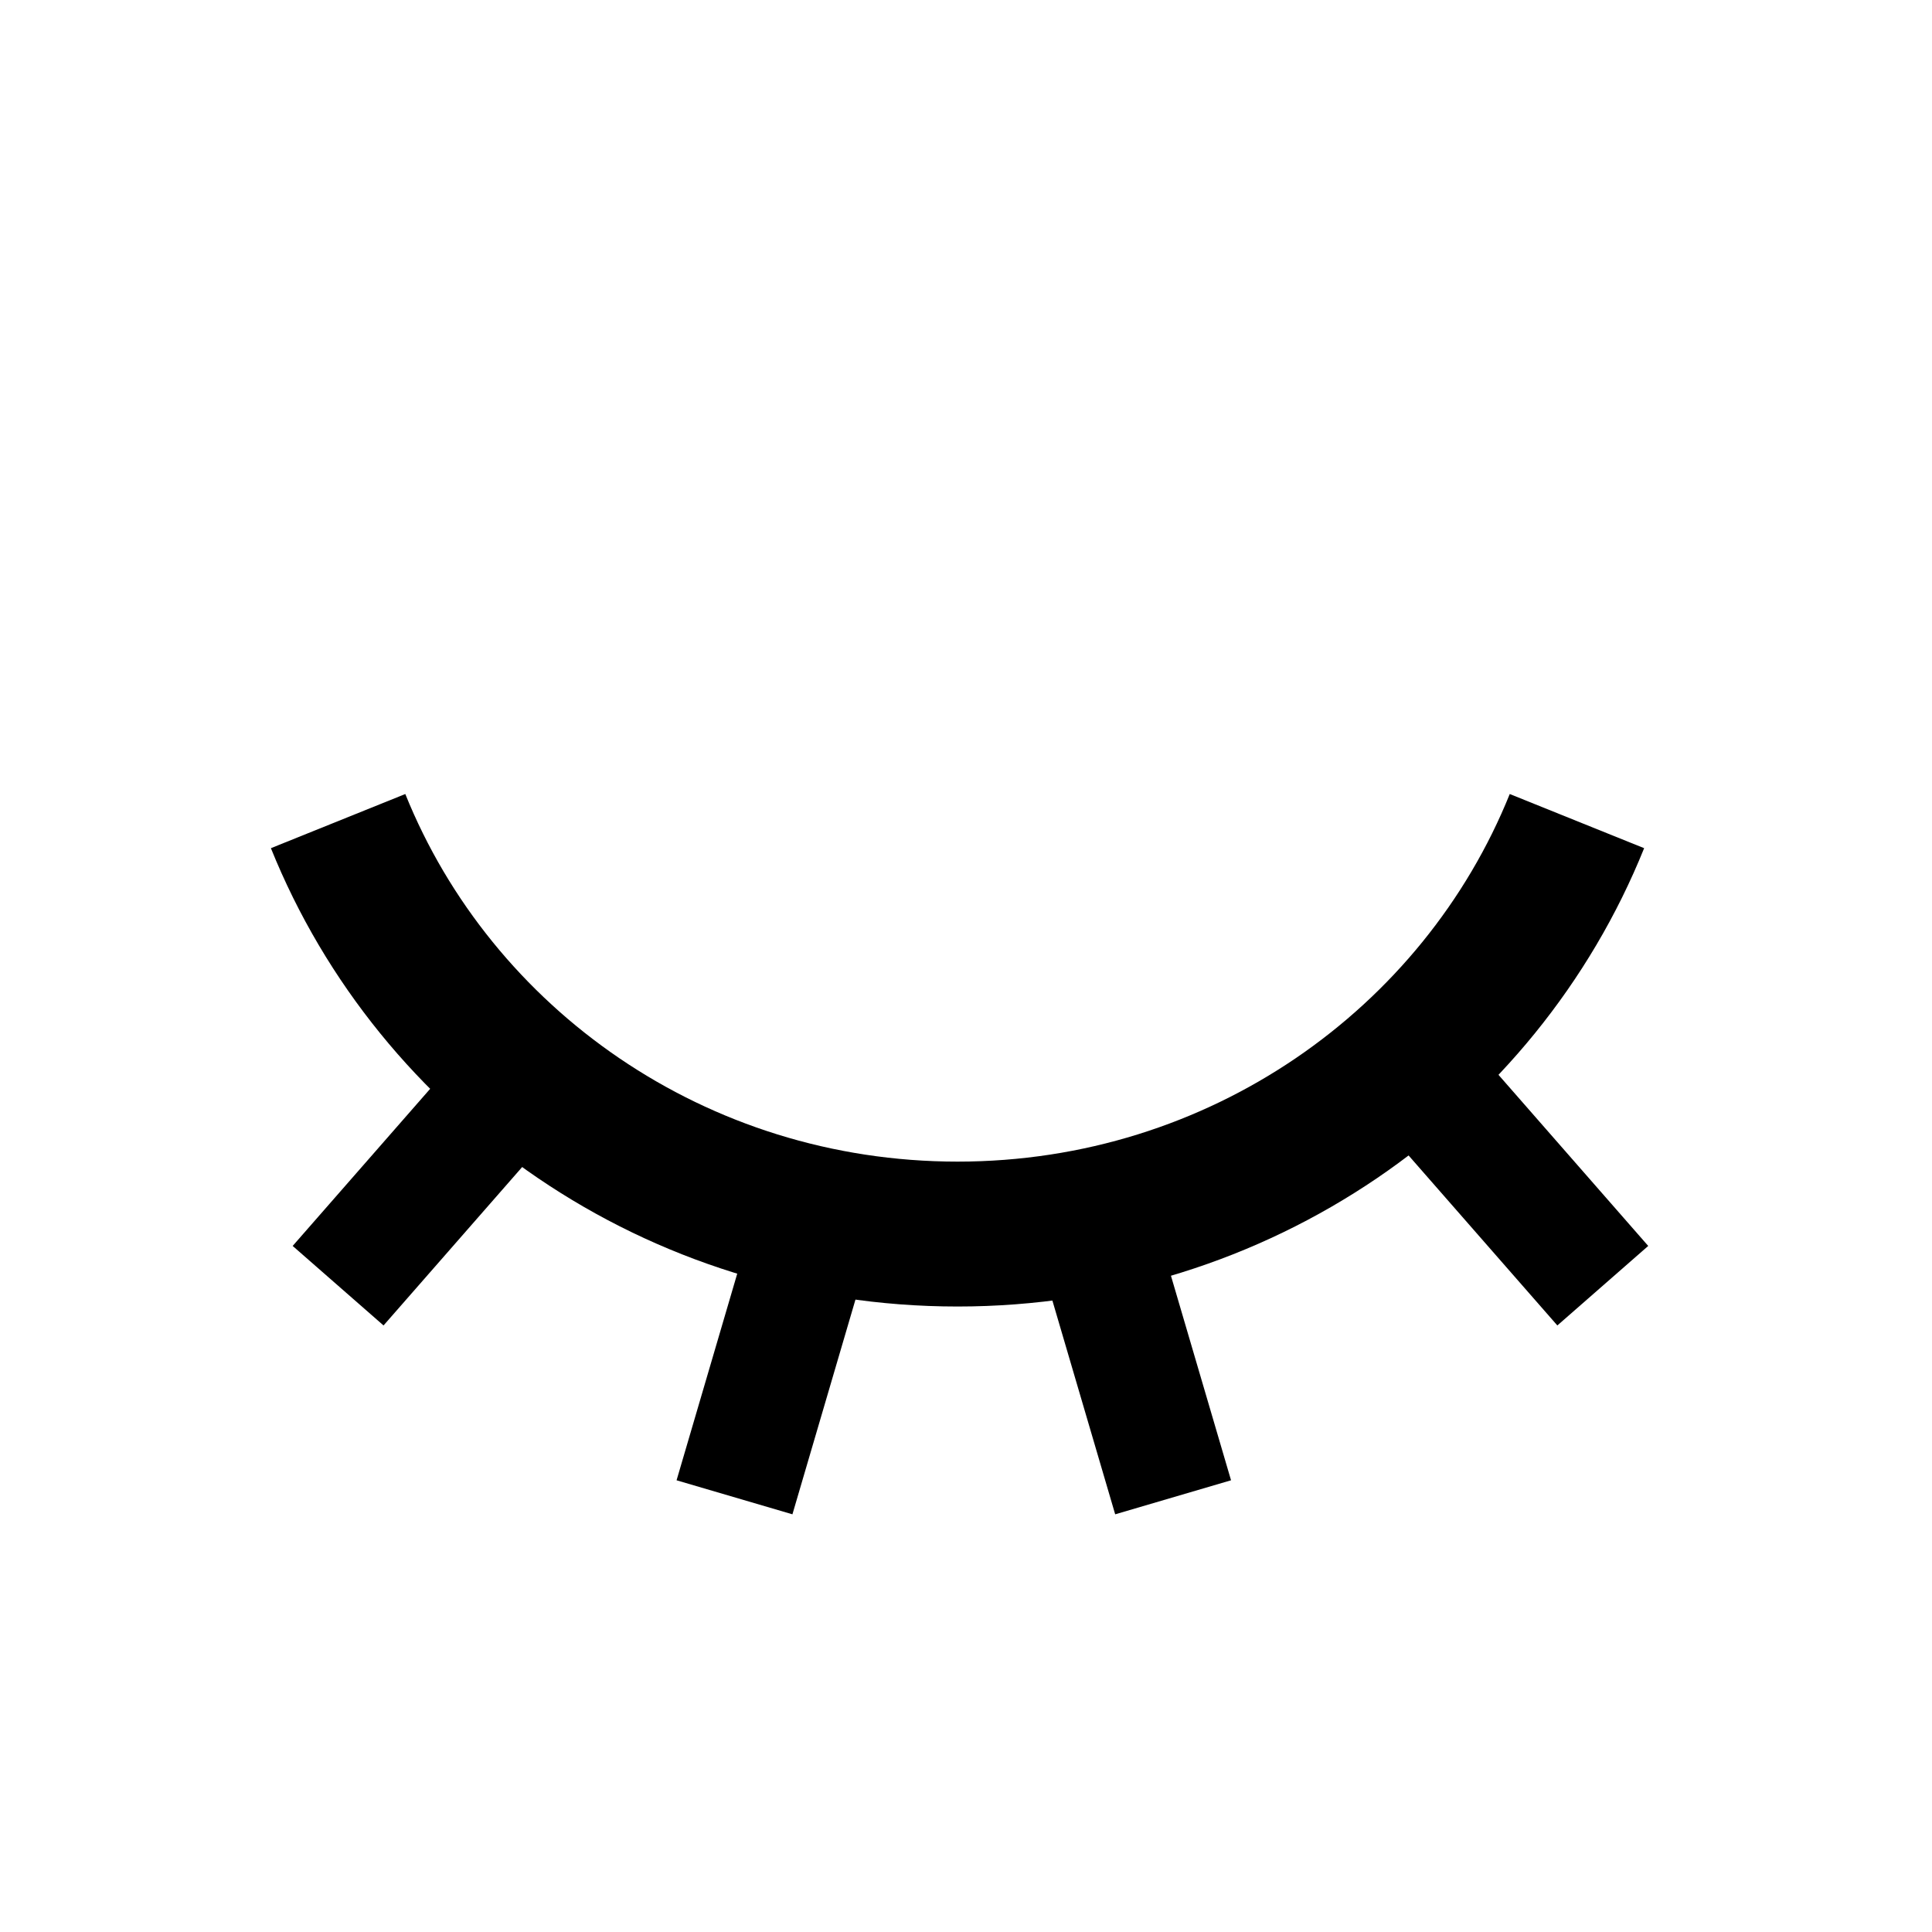 <svg width="40" height="40" viewBox="0 0 40 40" fill="none" xmlns="http://www.w3.org/2000/svg">
<path d="M7 17C9.017 22.005 13.995 25.55 19.825 25.55C25.654 25.55 30.632 22.005 32.649 17" stroke="black" stroke-width="3"/>
<path d="M10.741 22.344L7 26.619" stroke="black" stroke-width="2.5"/>
<path d="M16.807 25.55L15.207 31" stroke="black" stroke-width="2.5"/>
<path d="M22.687 25.55L24.288 31" stroke="black" stroke-width="2.5"/>
<path d="M29.443 22.344L33.184 26.619" stroke="black" stroke-width="2.5"/>
</svg>
